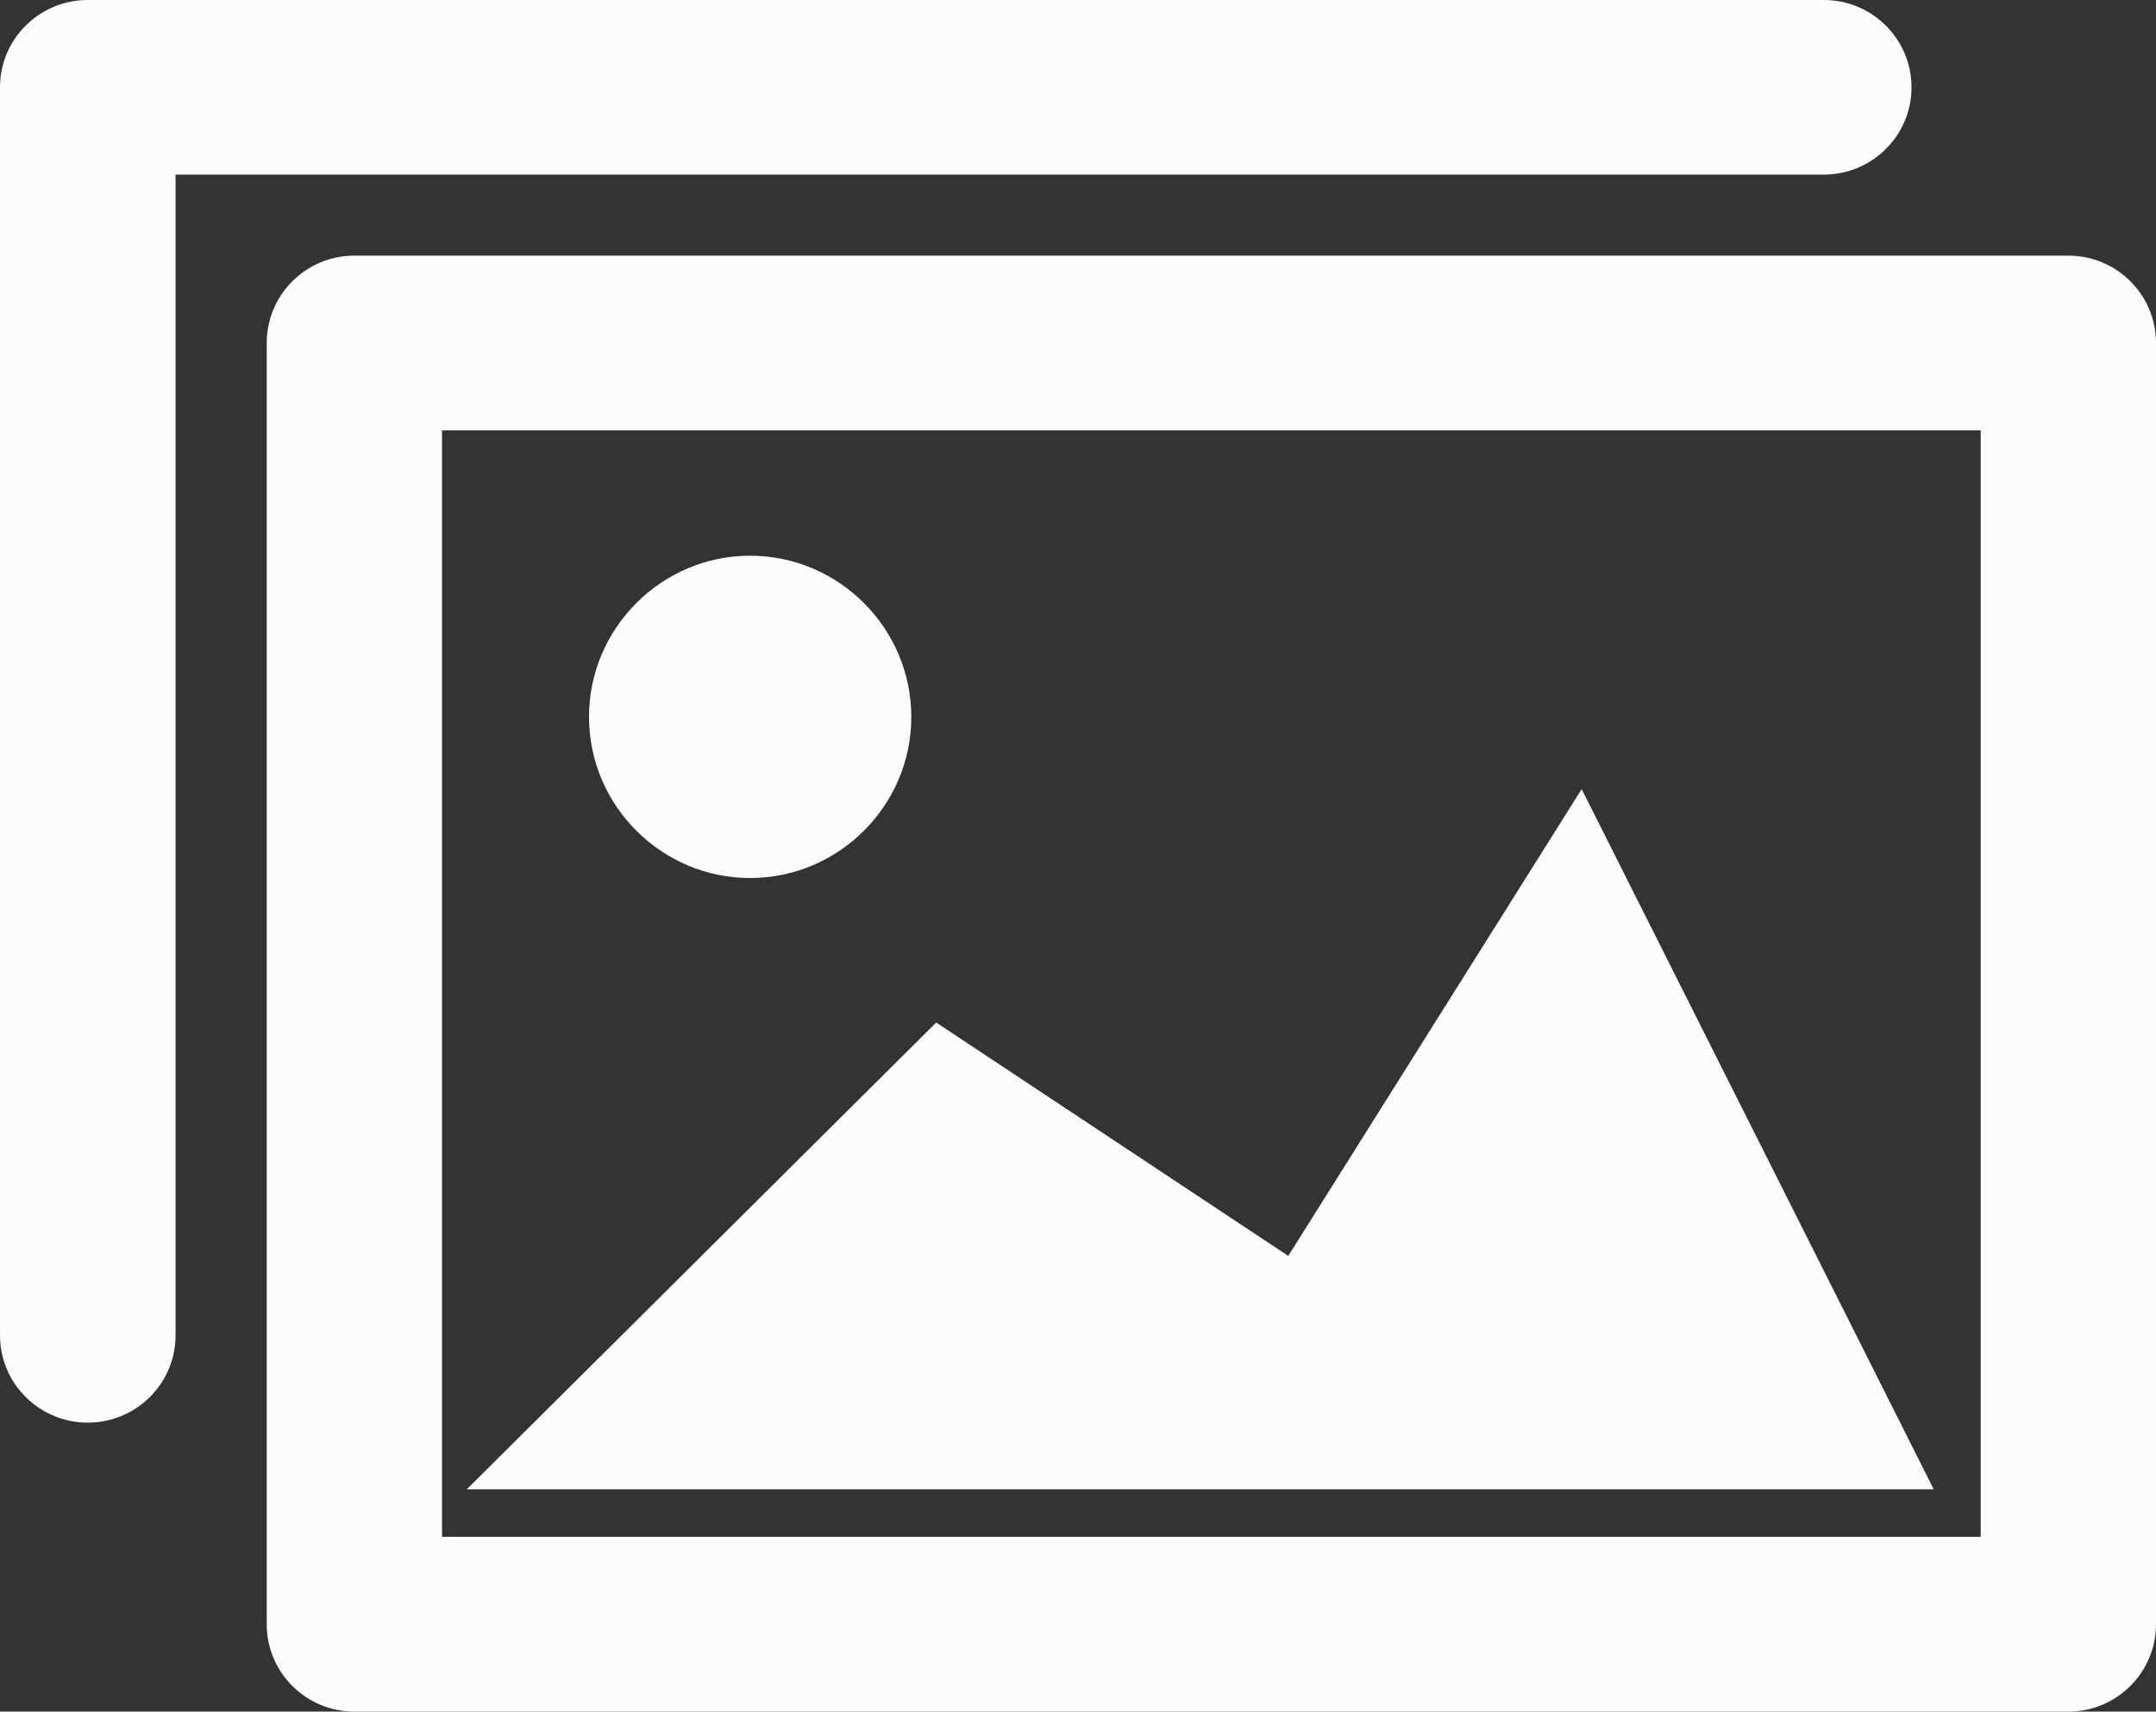 <?xml version="1.0" encoding="UTF-8"?>
<svg width="194px" height="154px" viewBox="0 0 194 154" version="1.1" xmlns="http://www.w3.org/2000/svg" xmlns:xlink="http://www.w3.org/1999/xlink">
    <rect x="0" y="0" width="194" height="154" fill="#333333" stroke="none"/>
    <!-- Generator: Sketch 61 (89581) - https://sketch.com -->
    <title>graber-icons-gallery-ic19-v1</title>
    <desc>Created with Sketch.</desc>
    <g id="Mockups" stroke="none" stroke-width="1" fill="none" fill-rule="evenodd">
        <g id="media-icon" transform="translate(-5, -24)" fill="#FCFCFC">
            <g id="graber-icons-gallery-ic19-v1" transform="translate(5, 24)">
                <path d="M39.773,138.28 L178.227,138.28 L178.227,38.72 L39.773,38.72 L39.773,138.28 Z M186.114,154 L31.886,154 C27.533,154 24,150.479 24,146.14 L24,30.86 C24,26.521 27.533,23 31.886,23 L186.114,23 C190.467,23 194,26.521 194,30.86 L194,146.14 C194,150.479 190.467,154 186.114,154 L186.114,154 Z" id="Fill-1"></path>
                <path d="M7.899,128 C3.539,128 0,124.481 0,120.145 L0,7.855 C0,3.519 3.539,0 7.899,0 L164.101,0 C168.472,0 172,3.519 172,7.855 C172,12.191 168.472,15.711 164.101,15.711 L15.797,15.711 L15.797,120.145 C15.797,124.481 12.259,128 7.899,128" id="Fill-2"></path>
                <path d="M53,64.505 C53,56.525 59.525,50 67.495,50 C75.475,50 82,56.525 82,64.505 C82,72.475 75.475,79 67.495,79 C59.525,79 53,72.475 53,64.505" id="Fill-3"></path>
                <polyline id="Fill-4" points="84.24 92 115.92 113 142.32 71 174 134 42 134 84.24 92"></polyline>
            </g>
        </g>
    </g>
</svg>